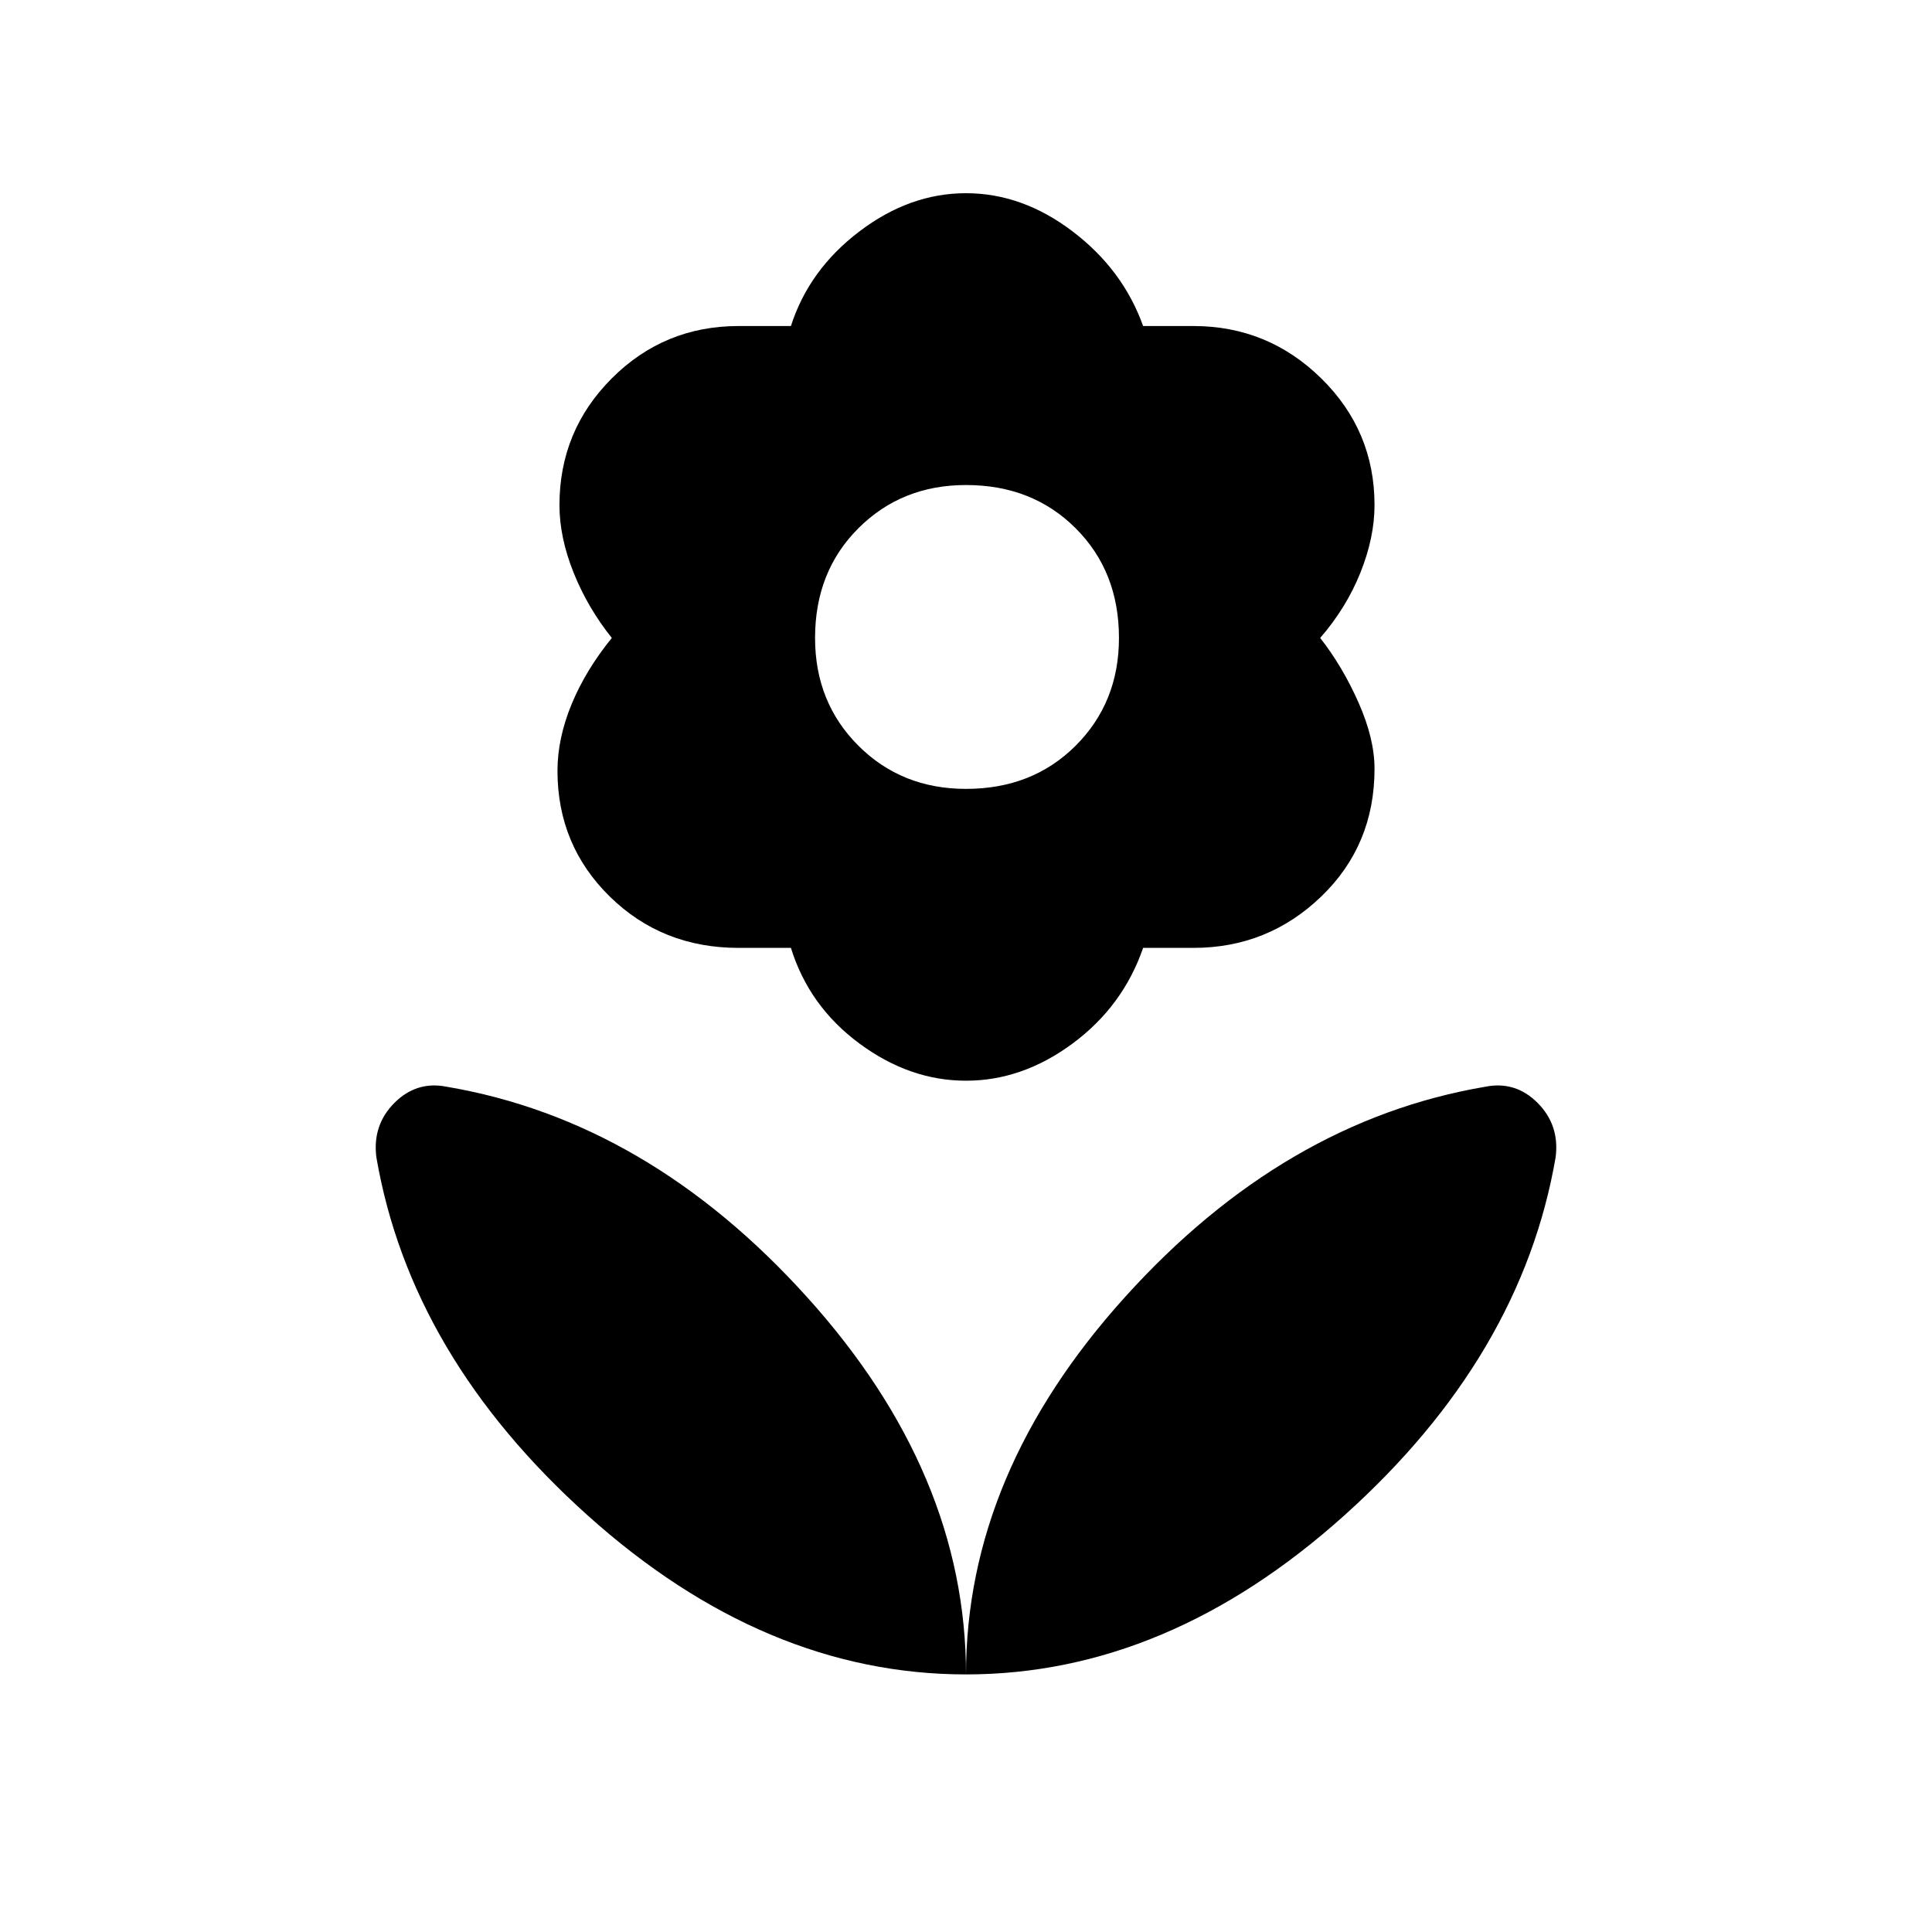 <svg xmlns="http://www.w3.org/2000/svg" height="40" width="40"><path d="M20 34.667Q20 30.5 23.292 26.854Q26.583 23.208 30.75 22.5Q31.375 22.375 31.833 22.833Q32.292 23.292 32.208 23.958Q31.5 28.083 27.833 31.375Q24.167 34.667 20 34.667ZM20 34.667Q20 30.5 16.708 26.854Q13.417 23.208 9.25 22.5Q8.625 22.375 8.167 22.833Q7.708 23.292 7.792 23.958Q8.5 28.083 12.167 31.375Q15.833 34.667 20 34.667ZM20 16.333Q21.375 16.333 22.271 15.438Q23.167 14.542 23.167 13.208Q23.167 11.833 22.271 10.938Q21.375 10.042 20 10.042Q18.667 10.042 17.771 10.938Q16.875 11.833 16.875 13.208Q16.875 14.542 17.771 15.438Q18.667 16.333 20 16.333ZM20 22.375Q18.833 22.375 17.792 21.604Q16.75 20.833 16.375 19.625Q16.083 19.625 15.833 19.625Q15.583 19.625 15.292 19.625Q13.708 19.625 12.625 18.562Q11.542 17.5 11.542 15.958Q11.542 15.292 11.833 14.583Q12.125 13.875 12.667 13.208Q12.167 12.583 11.875 11.854Q11.583 11.125 11.583 10.458Q11.583 8.917 12.667 7.833Q13.75 6.75 15.292 6.75Q15.583 6.75 15.833 6.75Q16.083 6.75 16.375 6.75Q16.75 5.583 17.792 4.792Q18.833 4 20 4Q21.167 4 22.208 4.792Q23.25 5.583 23.667 6.75Q23.958 6.75 24.188 6.75Q24.417 6.75 24.708 6.75Q26.25 6.75 27.354 7.833Q28.458 8.917 28.458 10.458Q28.458 11.125 28.167 11.854Q27.875 12.583 27.333 13.208Q27.792 13.792 28.125 14.542Q28.458 15.292 28.458 15.917Q28.458 17.5 27.354 18.562Q26.25 19.625 24.708 19.625Q24.417 19.625 24.188 19.625Q23.958 19.625 23.667 19.625Q23.25 20.833 22.208 21.604Q21.167 22.375 20 22.375Z"/></svg>